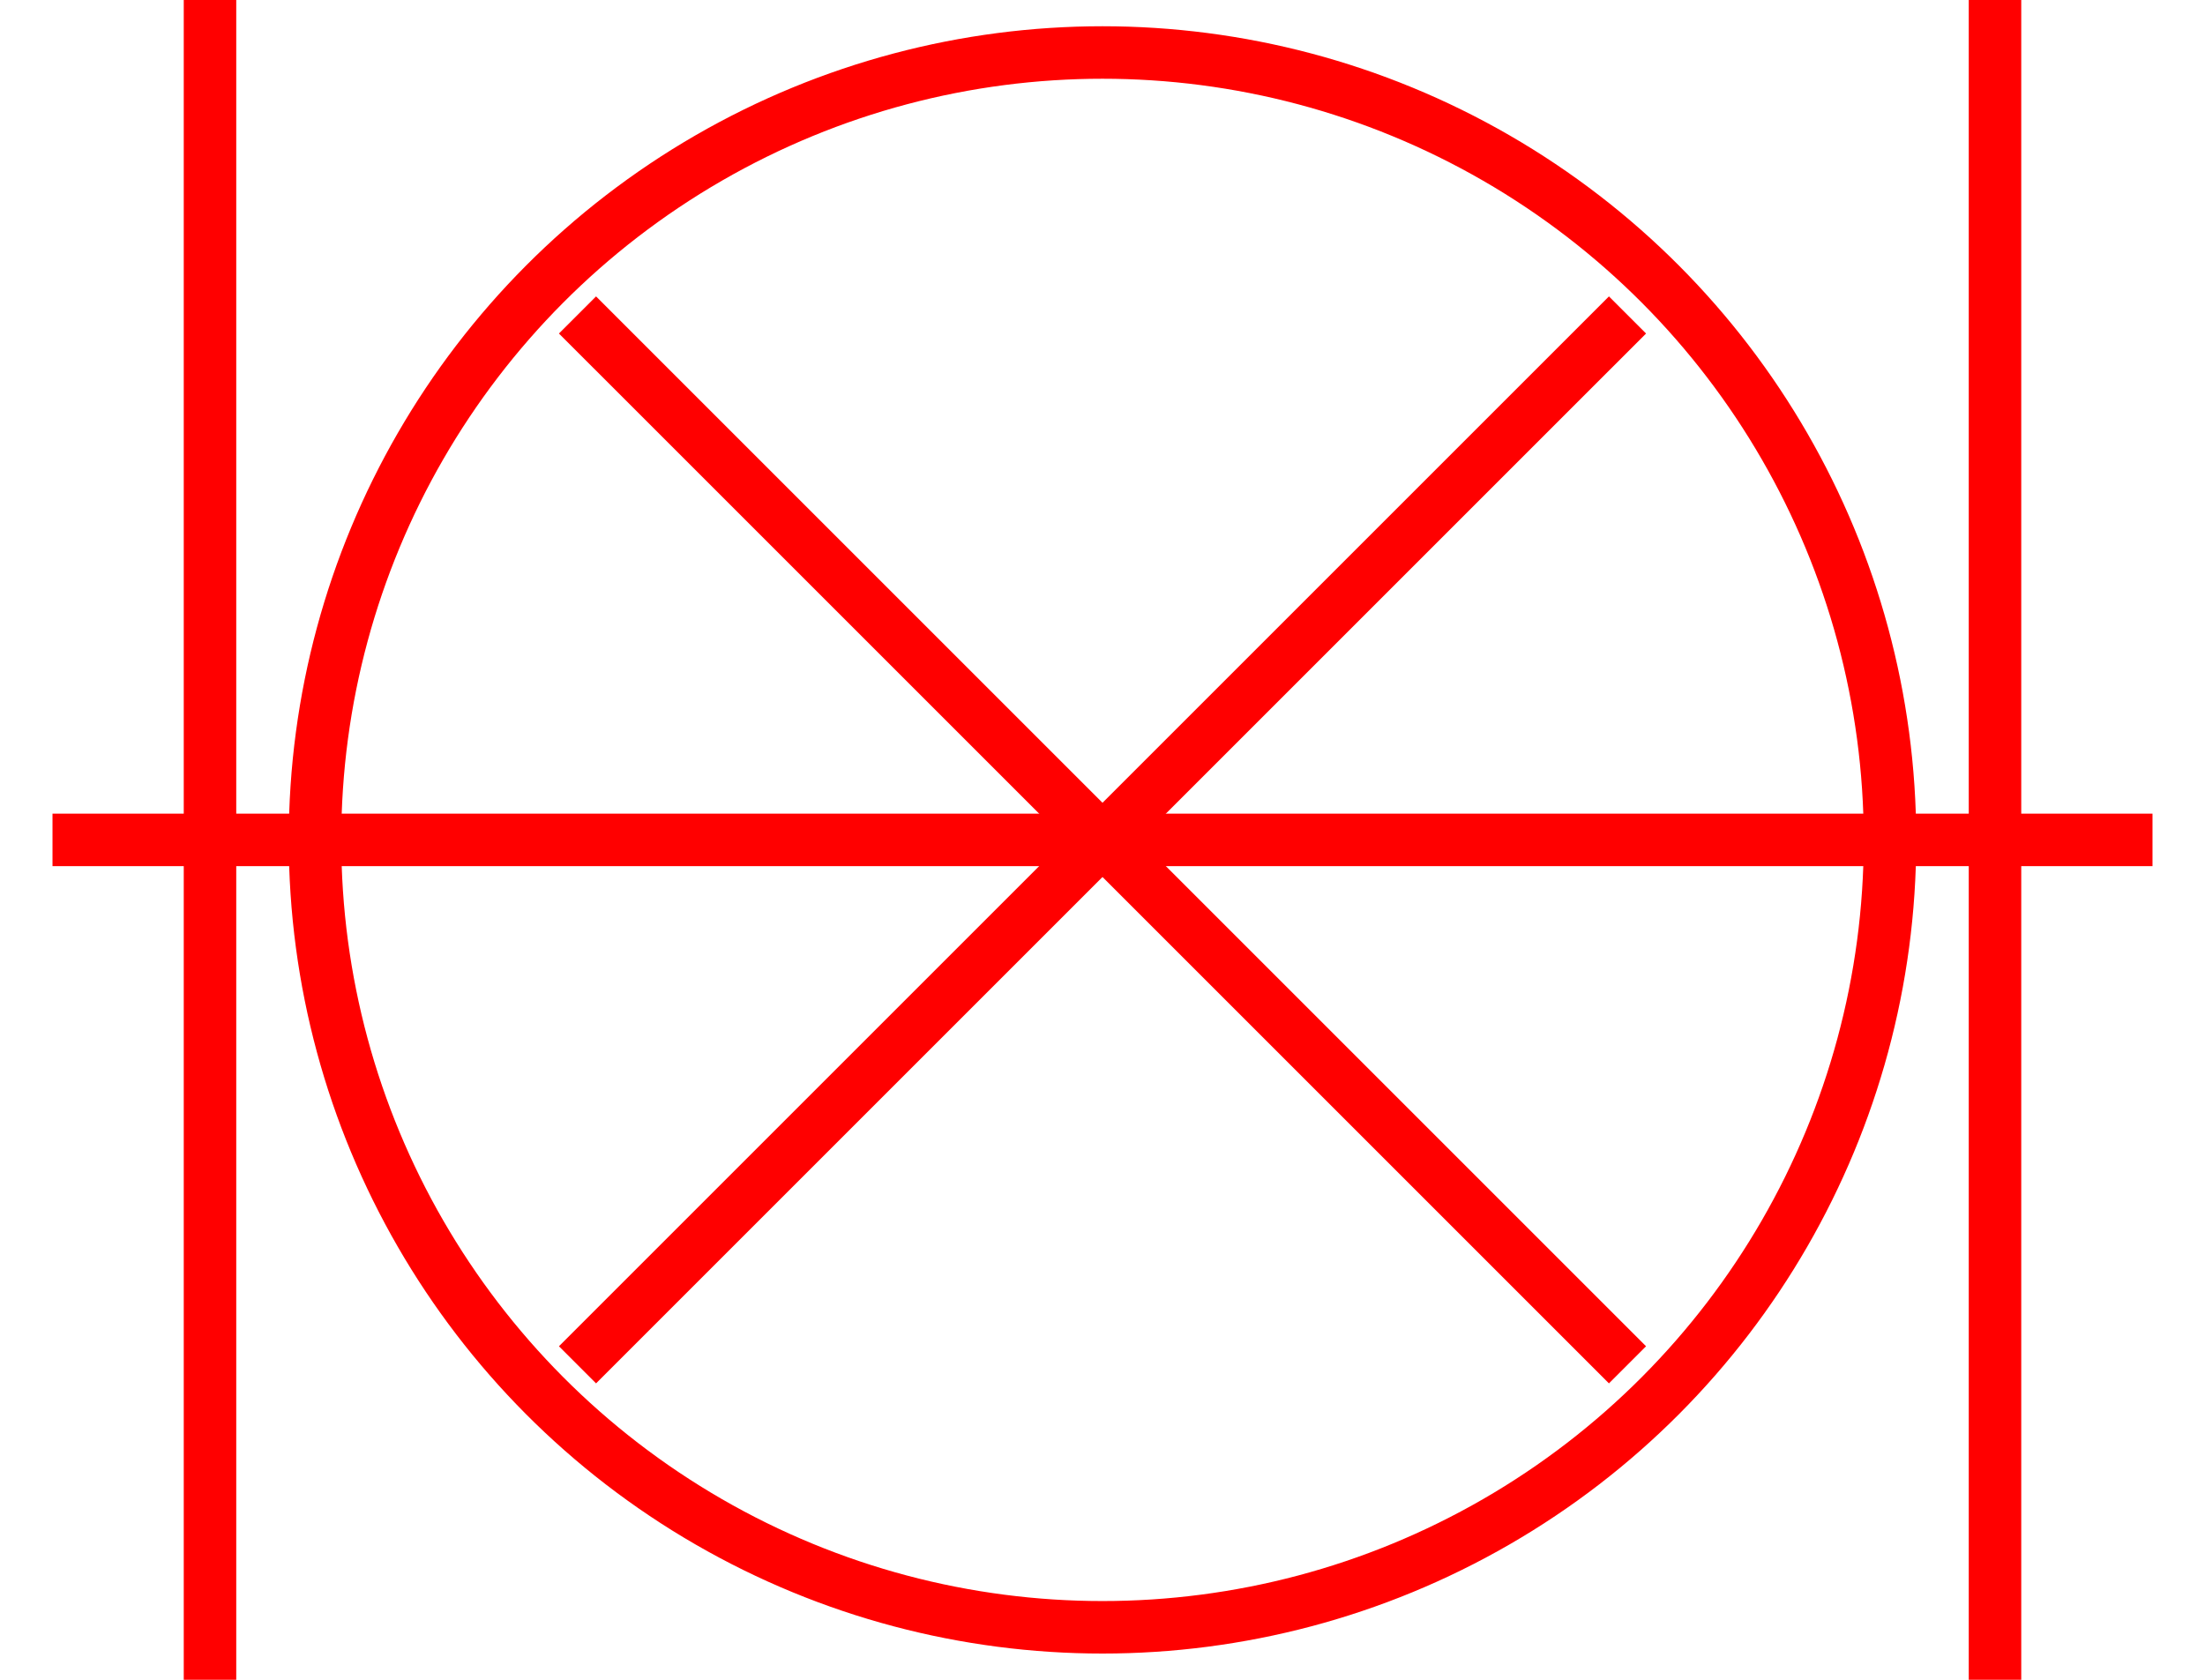 <?xml version="1.0" encoding="UTF-8"?>
<svg xmlns="http://www.w3.org/2000/svg" xmlns:xlink="http://www.w3.org/1999/xlink" xmlns:cge="http://iec.ch/TC57/2005/SVG-schema#" width="42" height="32" >
  <defs> 
   <symbol preserveAspectRatio="xMidYMid" viewBox="-21,-16,42,32" id="钢管杆(耐张)" class_id="230">
     <circle cx="0" cy="0"  fill="none" r="15" stroke="red" stroke-width="1"/>
     <line stroke="red" stroke-width="1" x1="10" x2="-10" y1="-10" y2="10"/>
     <line stroke="red" stroke-width="1" x1="-10" x2="10" y1="-10" y2="10"/>
     <line stroke="red" stroke-width="1" x1="-20" x2="20" y1="0" y2="0"/>
     <line stroke="red" stroke-width="1" x1="-17" x2="-17" y1="-18" y2="18"/>
     <line stroke="red" stroke-width="1" x1="17" x2="17" y1="-18" y2="18"/>
   </symbol>

  </defs>
  <g id="100">
    <use x="0" y="0"  xlink:href="#钢管杆(耐张)"/>
  </g>
</svg>